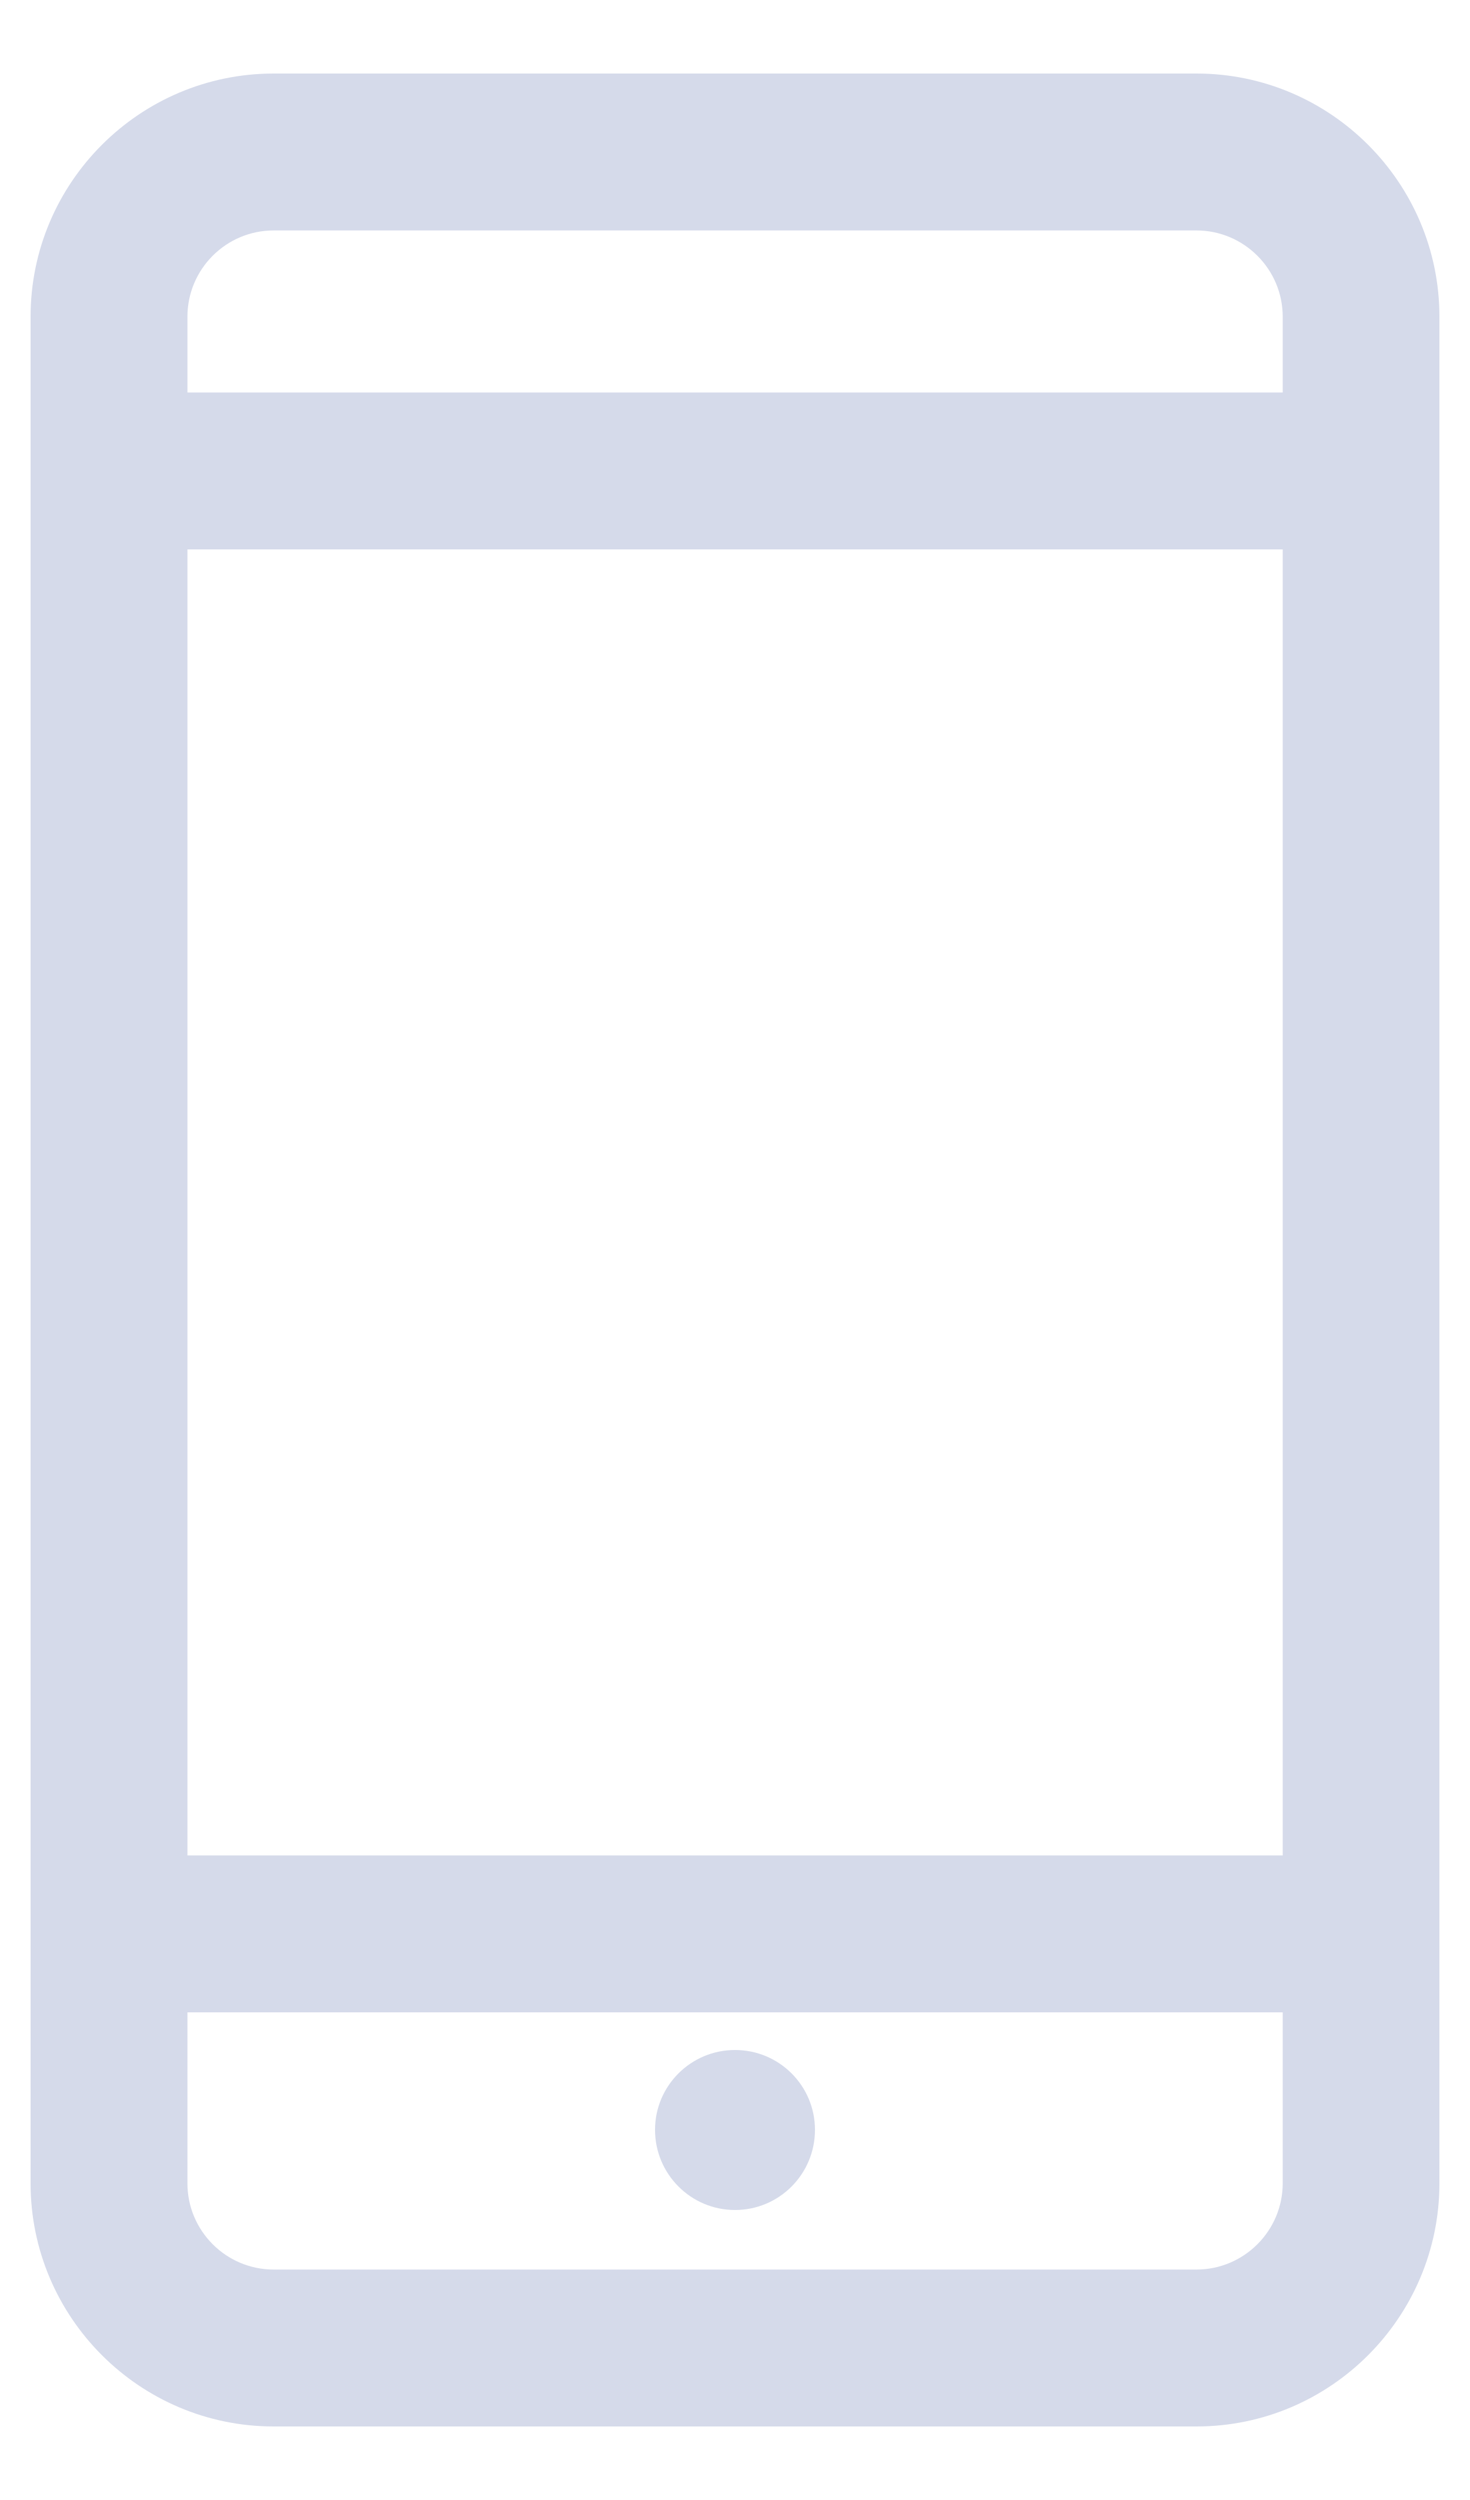 <svg width="10" height="17" viewBox="0 0 10 17" fill="none" xmlns="http://www.w3.org/2000/svg">
<path d="M5 15.028C5.301 15.028 5.544 14.784 5.544 14.483C5.544 14.183 5.301 13.94 5 13.94C4.7 13.94 4.456 14.183 4.456 14.483C4.456 14.784 4.7 15.028 5 15.028Z" fill="#D5DAEA"/>
<path d="M8.139 0.5H1.862C0.95 0.5 0.208 1.242 0.208 2.154V14.846C0.208 15.758 0.95 16.5 1.862 16.5H8.139C9.05 16.5 9.792 15.758 9.792 14.846V2.154C9.792 1.242 9.05 0.5 8.139 0.5ZM1.275 3.736H8.726V12.617H1.275V3.736ZM1.862 1.567H8.139C8.462 1.567 8.726 1.83 8.726 2.154V2.669H1.275V2.154C1.275 1.83 1.538 1.567 1.862 1.567ZM8.139 15.433H1.862C1.538 15.433 1.275 15.17 1.275 14.846V13.684H8.726V14.846C8.726 15.17 8.462 15.433 8.139 15.433Z" fill="#D5DAEA"/>
</svg>
